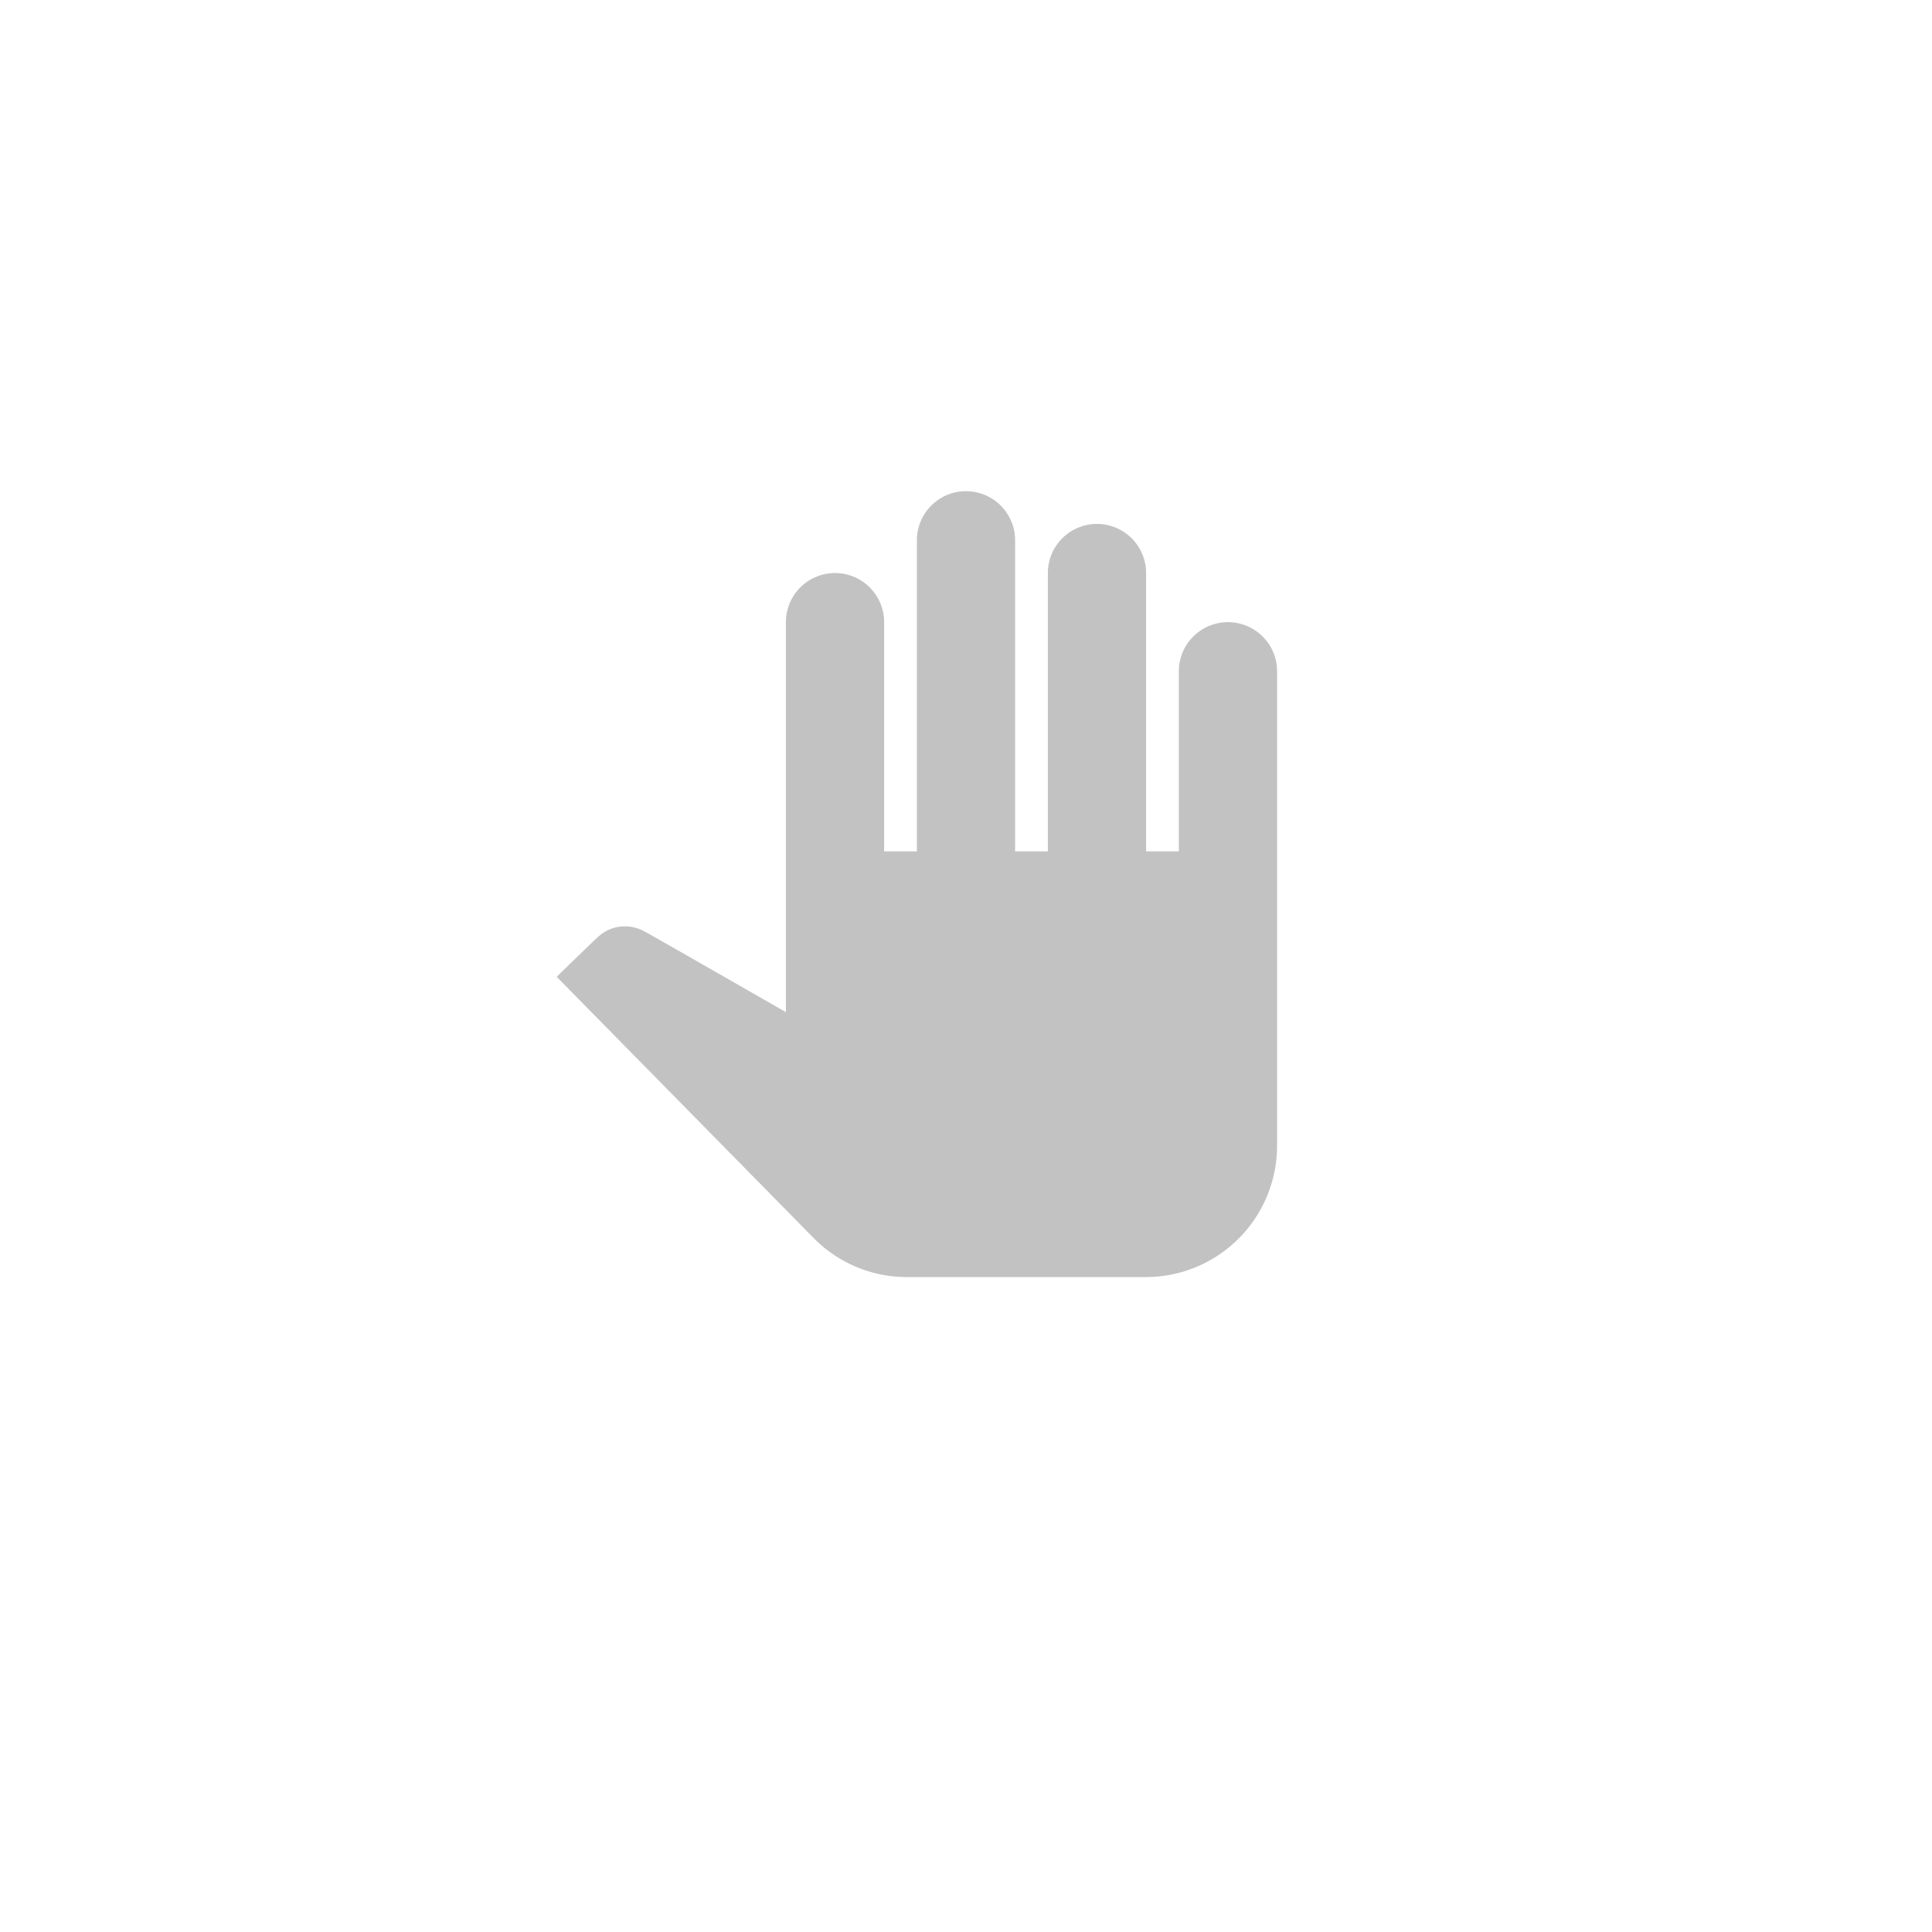 <svg xmlns="http://www.w3.org/2000/svg" xmlns:xlink="http://www.w3.org/1999/xlink" width="59" height="59" viewBox="0 0 59 59">
  <defs>
    <filter id="Ellipse_16" x="0" y="0" width="59" height="59" filterUnits="userSpaceOnUse">
      <feOffset dy="3" input="SourceAlpha"/>
      <feGaussianBlur stdDeviation="3" result="blur"/>
      <feFlood flood-opacity="0.161"/>
      <feComposite operator="in" in2="blur"/>
      <feComposite in="SourceGraphic"/>
    </filter>
  </defs>
  <g id="Group_199" data-name="Group 199" transform="translate(-1094 -405)">
    <g transform="matrix(1, 0, 0, 1, 1094, 405)" filter="url(#Ellipse_16)">
      <circle id="Ellipse_16-2" data-name="Ellipse 16" cx="20.5" cy="20.5" r="20.5" transform="translate(9 6)" fill="#fff" opacity="0.73"/>
    </g>
    <path id="ic_pan_tool_24px" d="M23,5.5V20a4.012,4.012,0,0,1-4,4H11.7a3.993,3.993,0,0,1-2.85-1.19L1,14.83s1.26-1.23,1.3-1.25a1.185,1.185,0,0,1,.79-.29,1.222,1.222,0,0,1,.6.16C3.73,13.46,8,15.91,8,15.91V4a1.5,1.5,0,0,1,3,0v7h1V1.5a1.5,1.5,0,0,1,3,0V11h1V2.5a1.5,1.5,0,0,1,3,0V11h1V5.5a1.5,1.5,0,0,1,3,0Z" transform="translate(1110 420)" fill="#c2c2c2"/>
  </g>
</svg>
